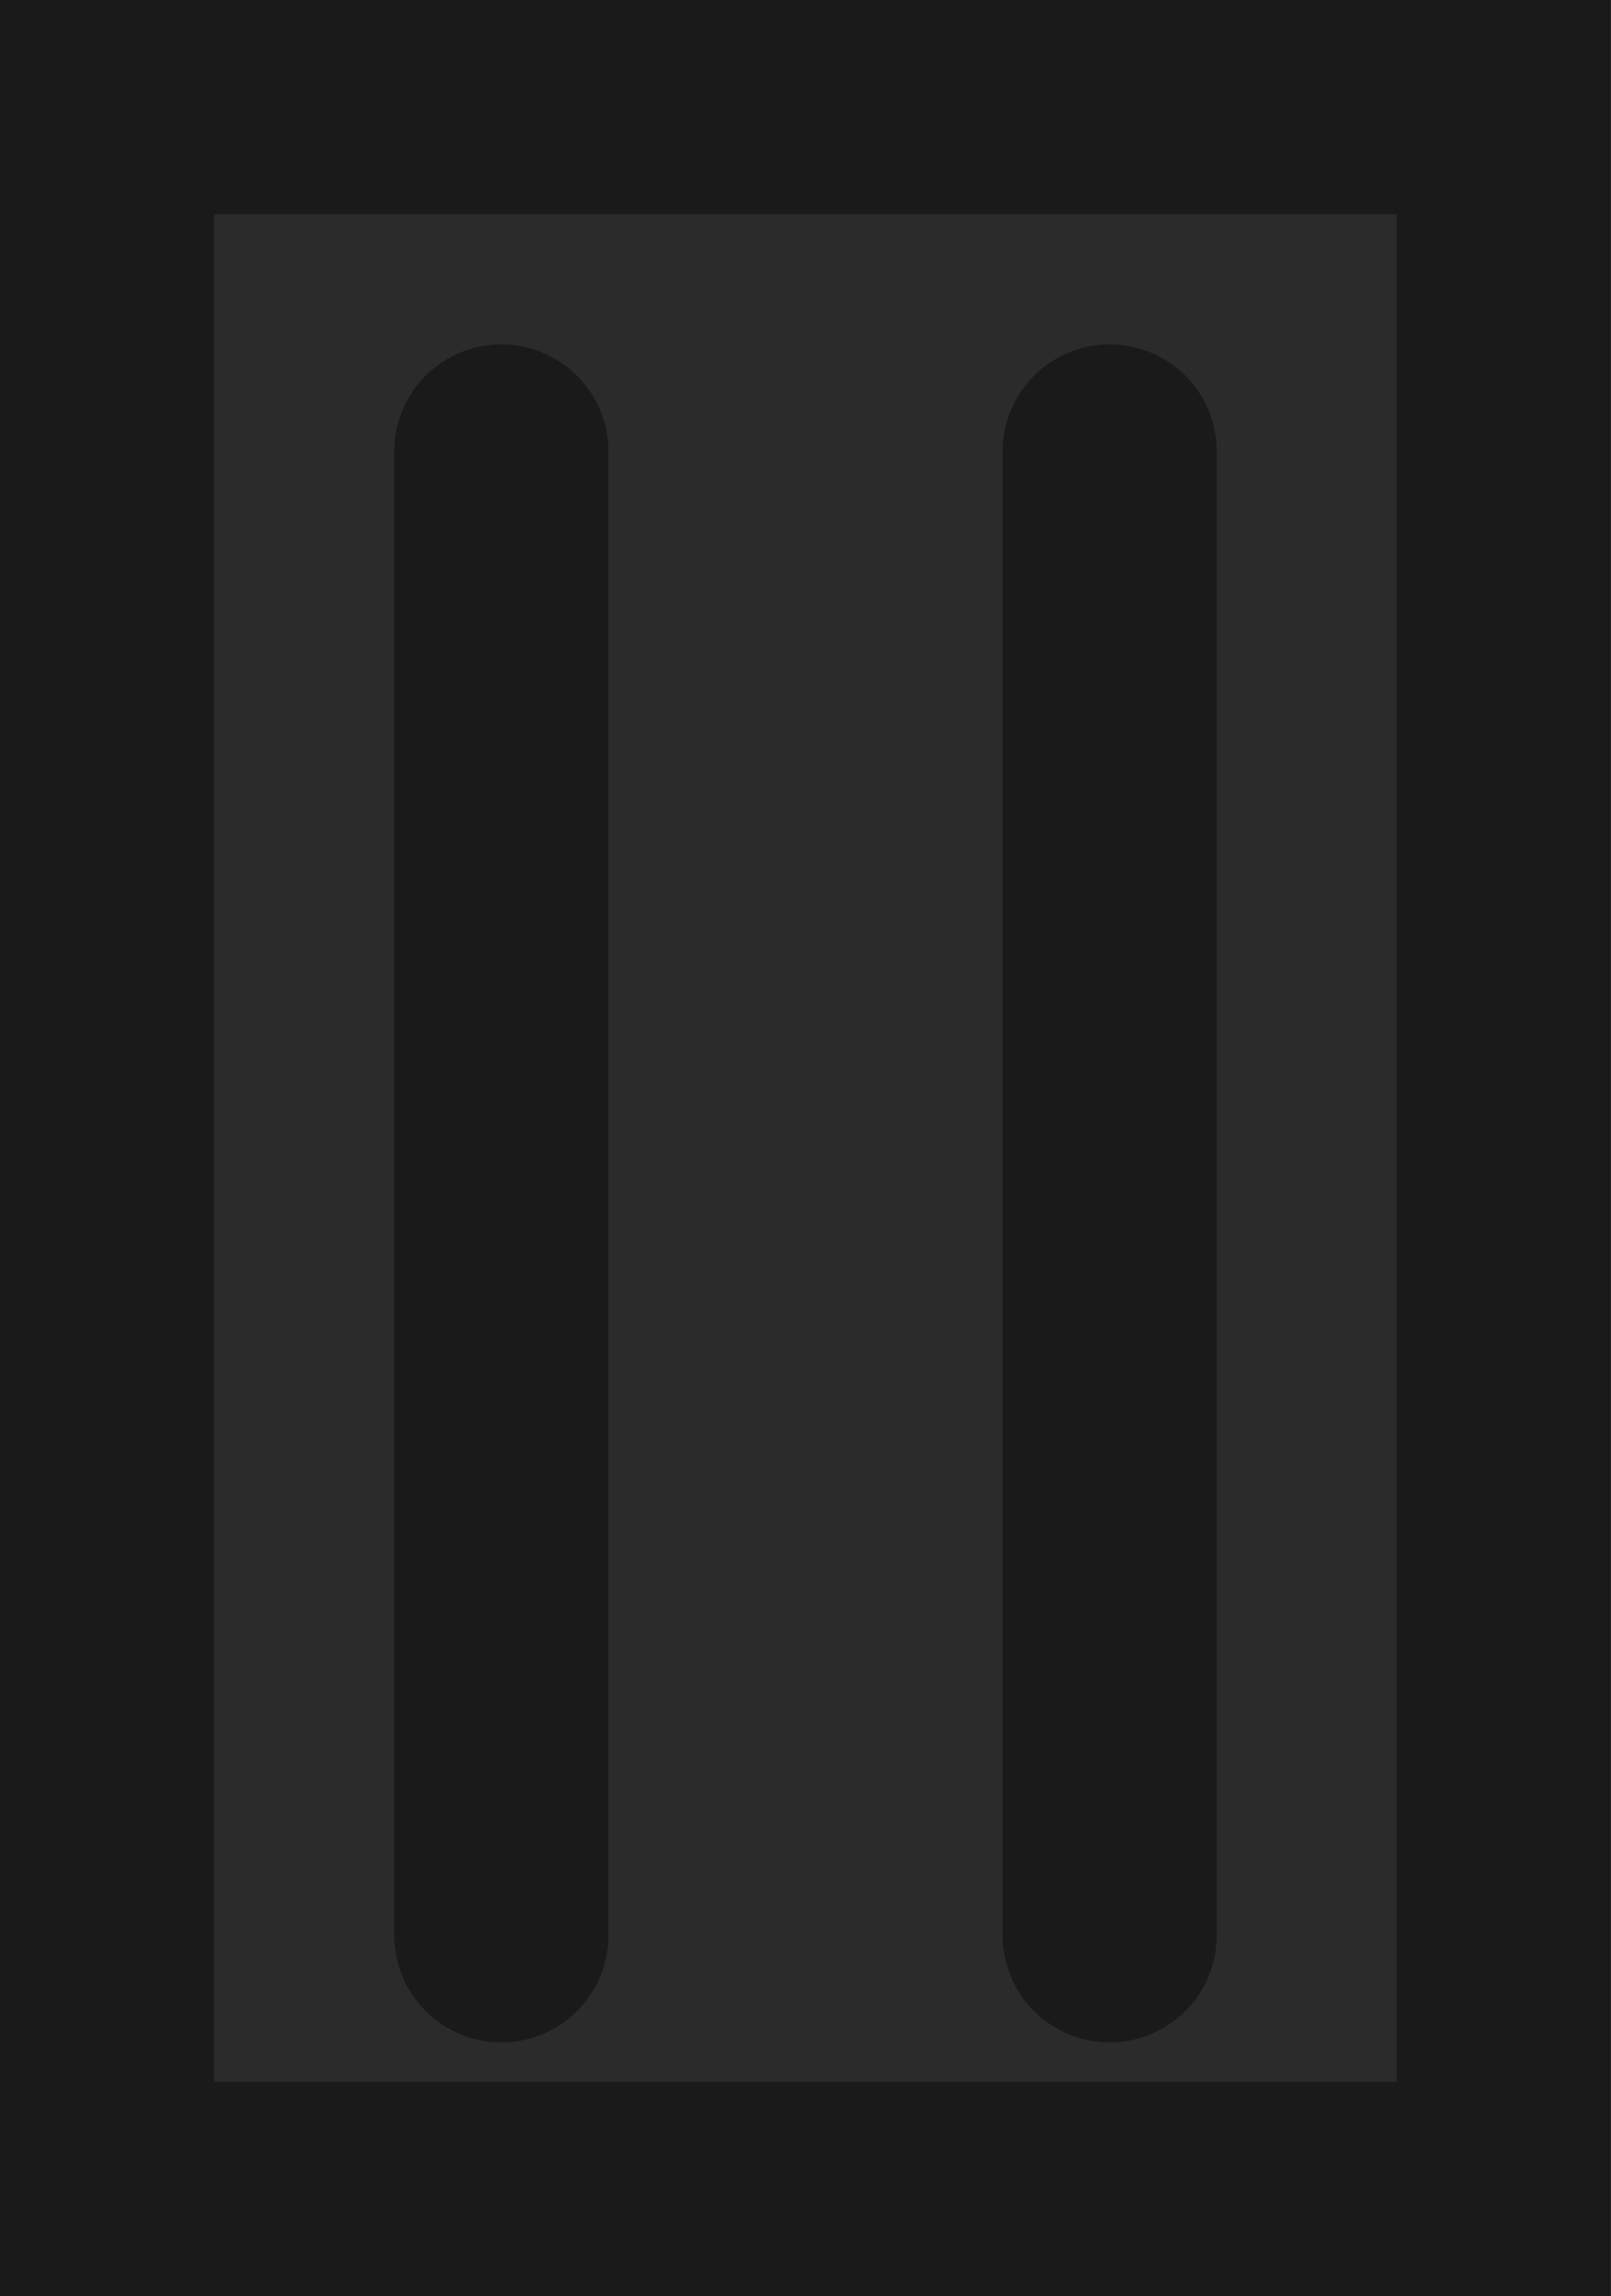 <?xml version="1.0" encoding="UTF-8" standalone="no"?>
<svg width="60.181" height="85.771" viewBox="0 0 15.923 22.693" version="1.1" id="svg8" sodipodi:docname="ammo-clip.svg" inkscape:version="1.3.2 (091e20ef0f, 2023-11-25, custom)" xml:space="preserve" xmlns:inkscape="http://www.inkscape.org/namespaces/inkscape" xmlns:sodipodi="http://sodipodi.sourceforge.net/DTD/sodipodi-0.dtd" xmlns="http://www.w3.org/2000/svg" xmlns:svg="http://www.w3.org/2000/svg" xmlns:rdf="http://www.w3.org/1999/02/22-rdf-syntax-ns#" xmlns:cc="http://creativecommons.org/ns#" xmlns:dc="http://purl.org/dc/elements/1.1/"><sodipodi:namedview id="namedview1" pagecolor="#ffffff" bordercolor="#000000" borderopacity="0.25" inkscape:showpageshadow="2" inkscape:pageopacity="0.0" inkscape:pagecheckerboard="0" inkscape:deskcolor="#d1d1d1" inkscape:zoom="2.4804688" inkscape:cx="31.244094" inkscape:cy="50.998424" inkscape:current-layer="svg8" /><defs id="defs2" /><rect style="fill:#2b2b2b;fill-opacity:1;stroke:#1a1a1a;stroke-width:2.117;stroke-linecap:square;stroke-dasharray:none;stroke-opacity:1" id="rect1" width="13.806" height="20.577" x="1.058" y="1.058" /><g id="g2" transform="translate(0.208,-4.605)"><path style="fill:#2b2b2b;fill-opacity:1;stroke:#1a1a1a;stroke-width:2.117;stroke-linecap:round;stroke-linejoin:round;stroke-dasharray:none;stroke-opacity:1" d="M 4.747,9.067 V 23.733" id="path1" /><path style="fill:#2b2b2b;fill-opacity:1;stroke:#1a1a1a;stroke-width:2.117;stroke-linecap:round;stroke-linejoin:round;stroke-dasharray:none;stroke-opacity:1" d="M 10.76,9.067 V 23.733" id="path2" /></g></svg>
